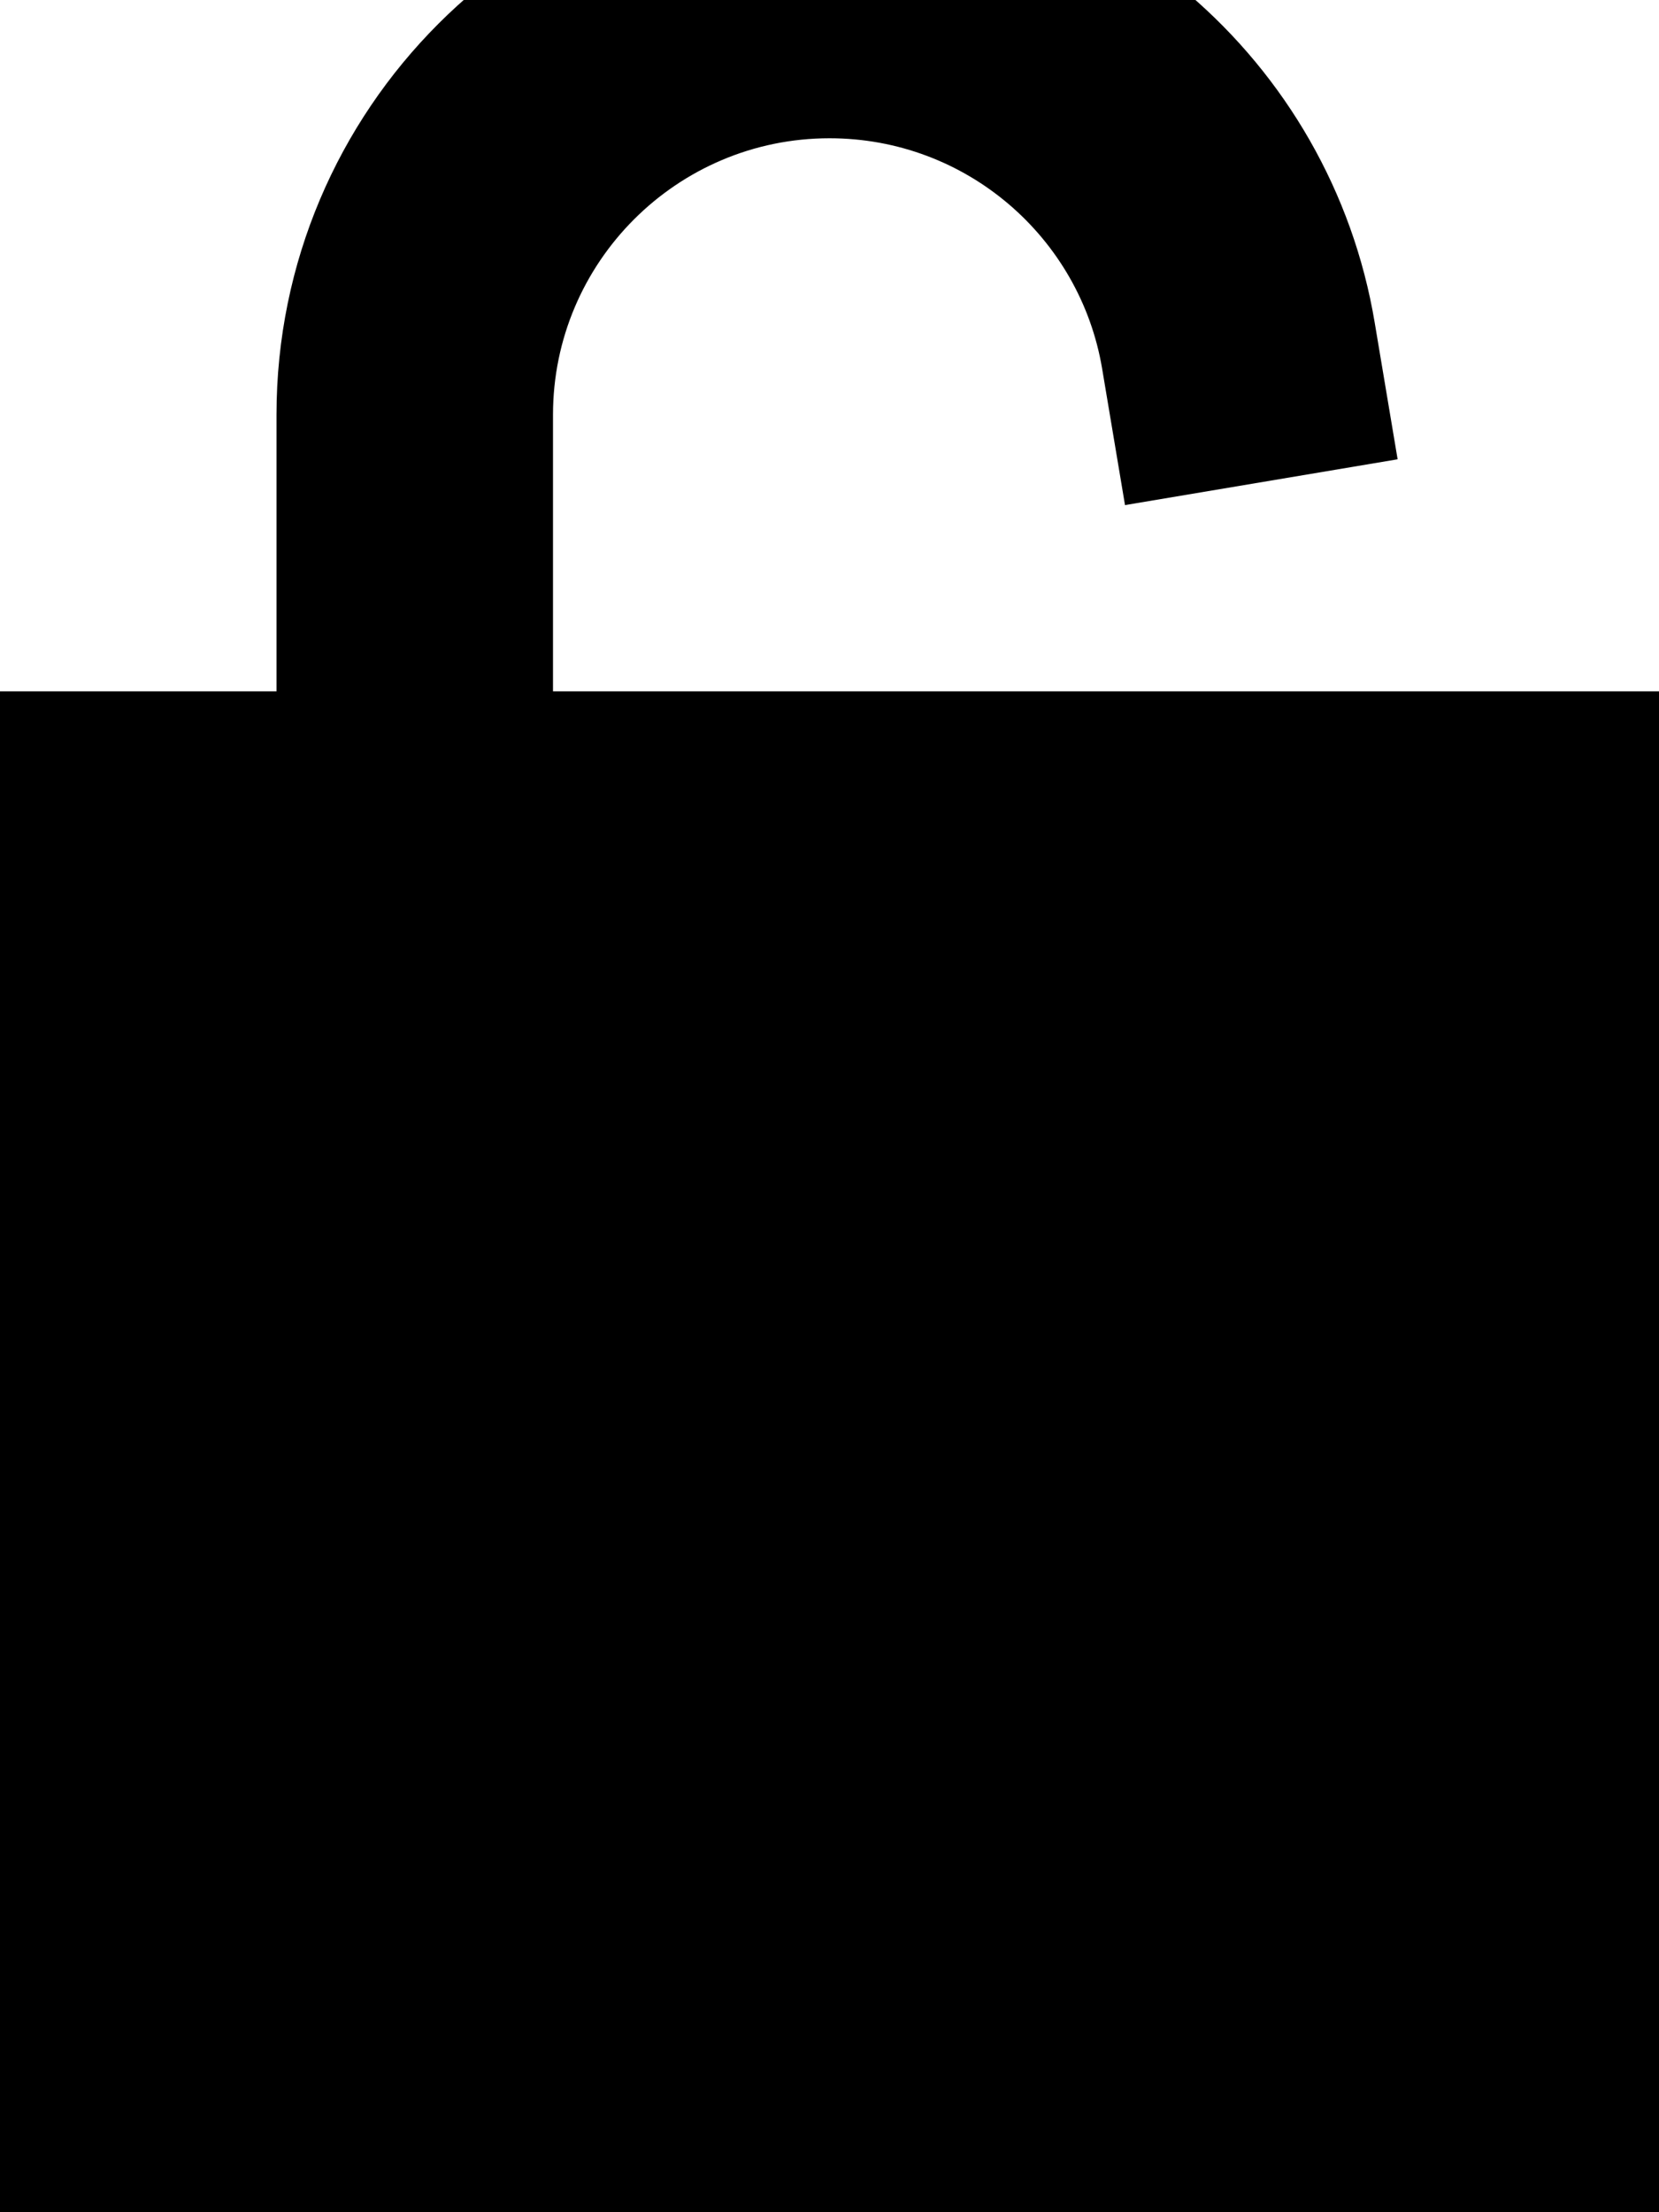 <svg fill="currentColor" xmlns="http://www.w3.org/2000/svg" viewBox="0 0 384 512"><!--! Font Awesome Pro 7.1.0 by @fontawesome - https://fontawesome.com License - https://fontawesome.com/license (Commercial License) Copyright 2025 Fonticons, Inc. --><path fill="currentColor" d="M128 96c0-35.3 28.7-64 64-64 31.7 0 58 23 63.1 53.3l5.3 31.6 63.1-10.6-5.3-31.6C308.1 14.1 255.5-32 192-32 121.3-32 64 25.3 64 96l0 64-64 0 0 352 384 0 0-352-256 0 0-64z"/></svg>
